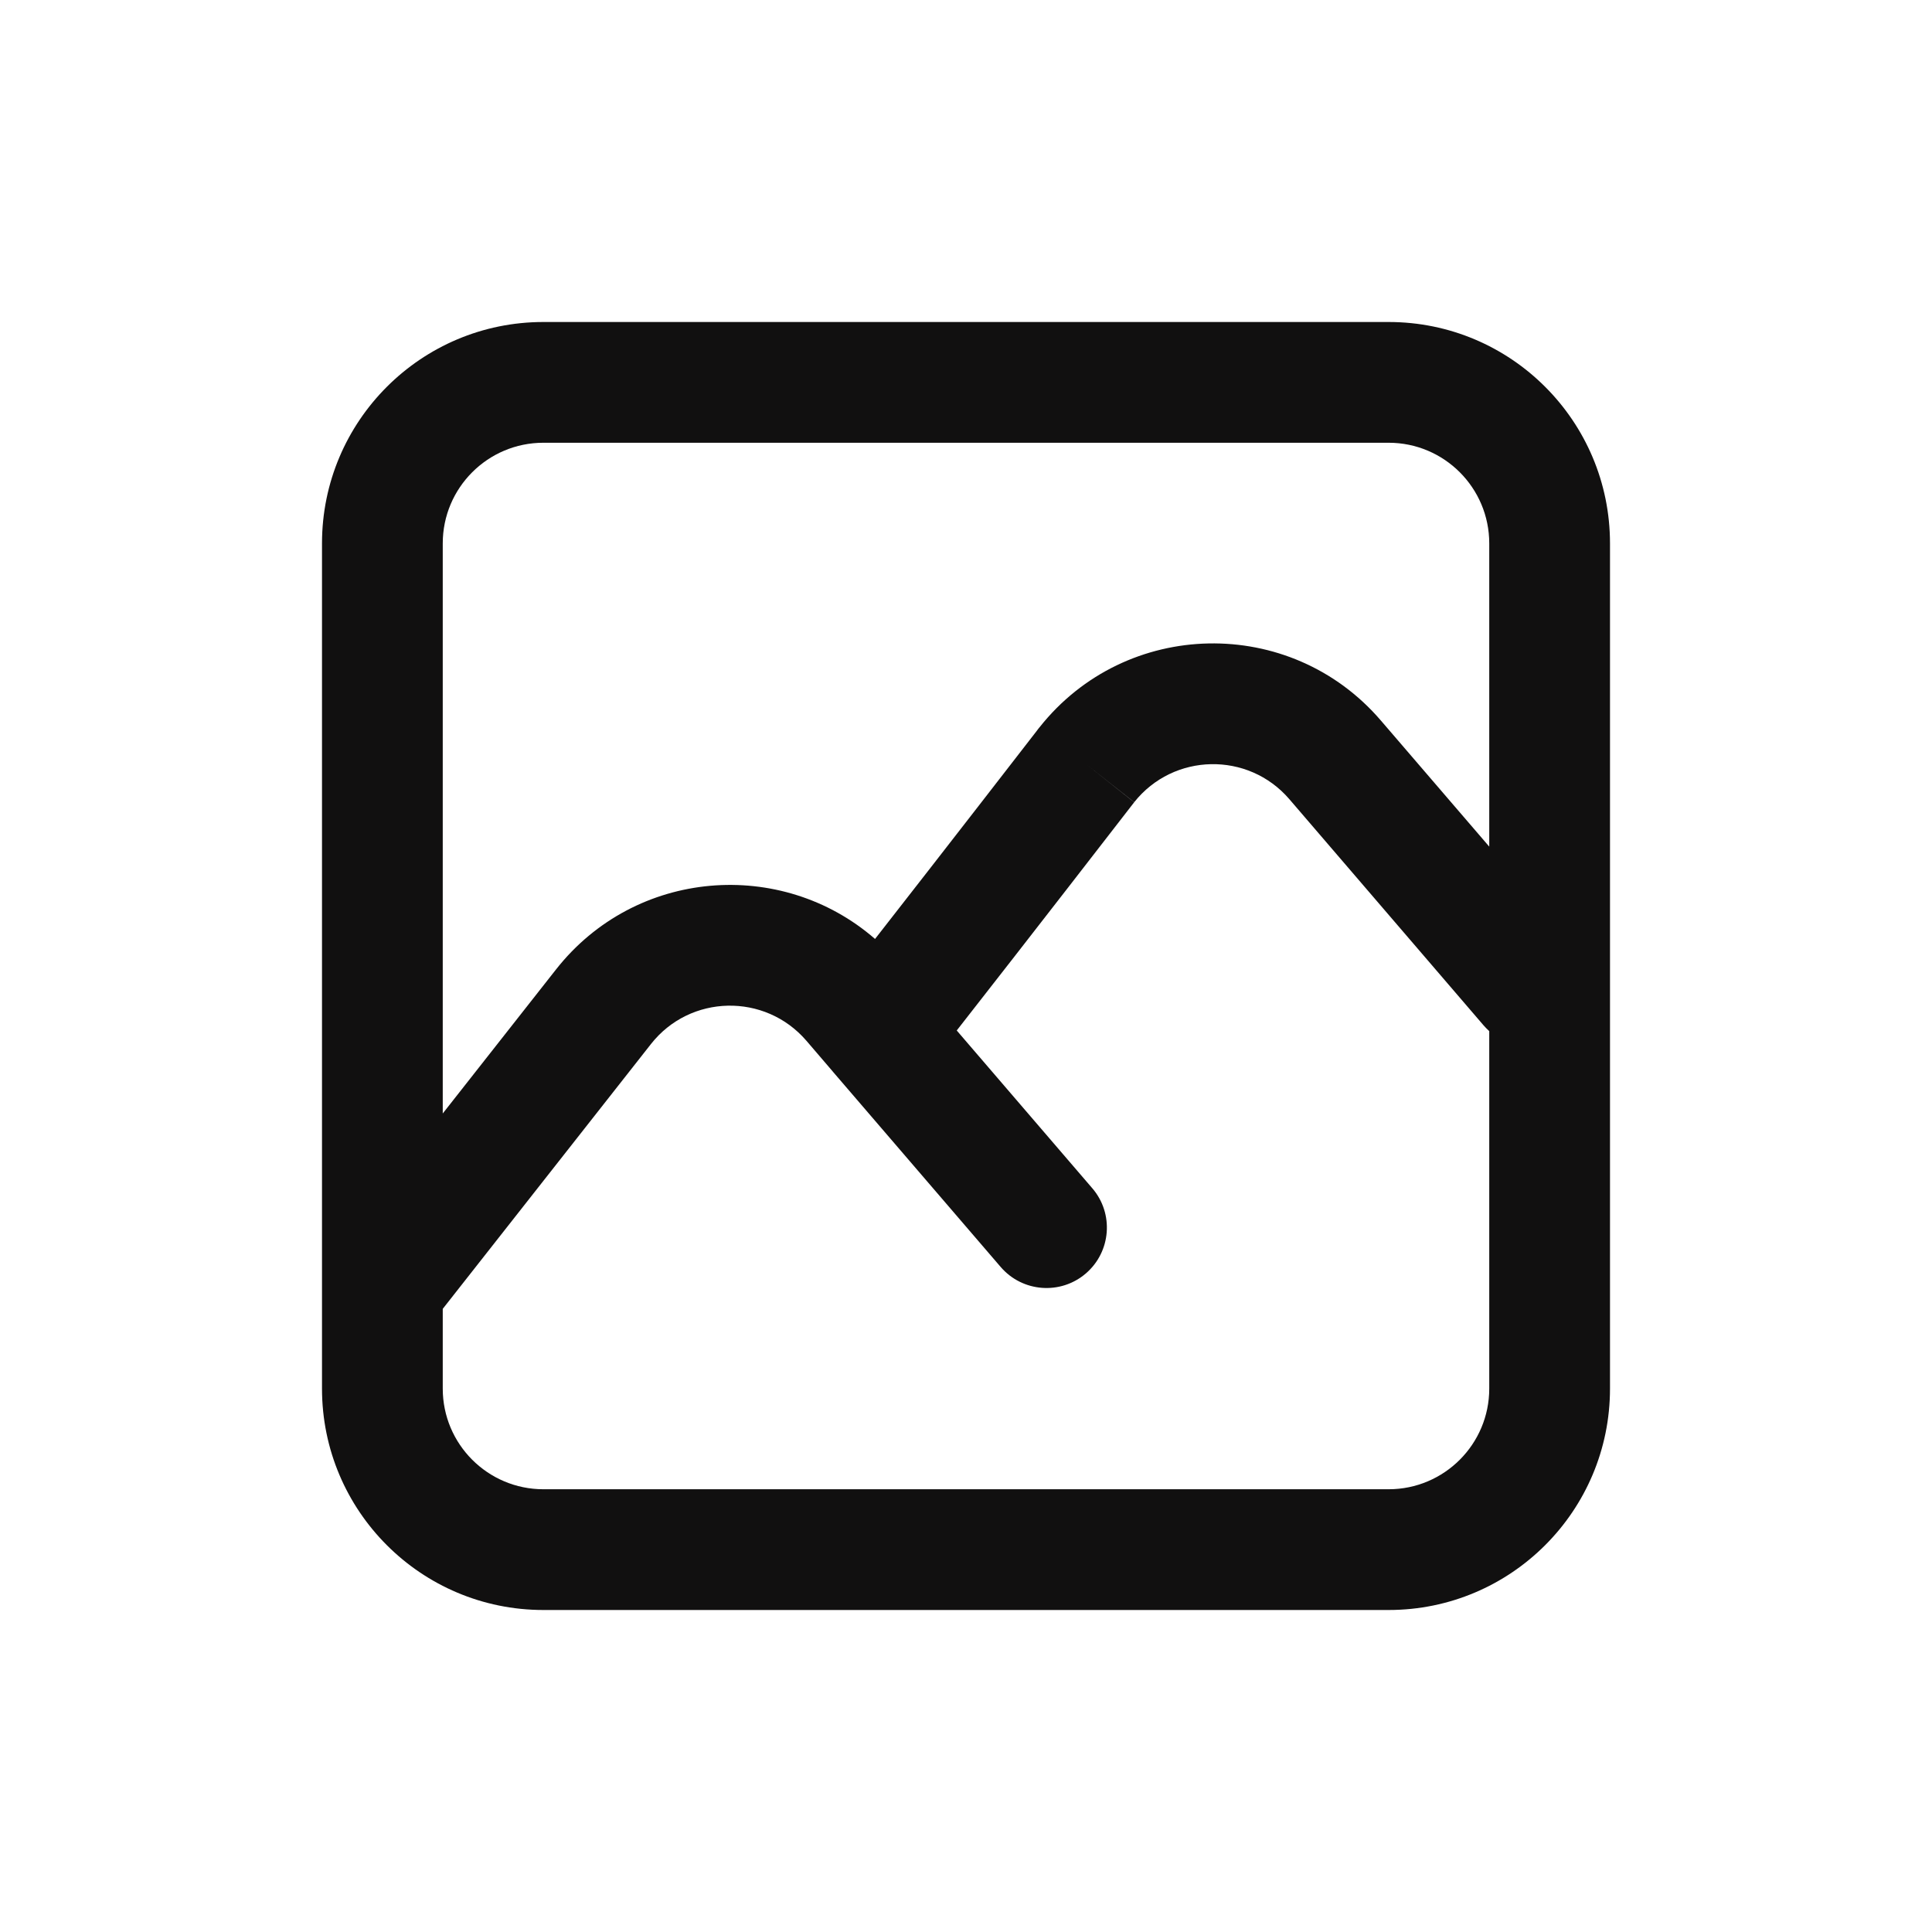 <svg width="24" height="24" viewBox="0 0 24 24" fill="none" xmlns="http://www.w3.org/2000/svg">
<path fill-rule="evenodd" clip-rule="evenodd" d="M4 6.75C4 5.231 5.231 4 6.75 4H17.25C18.769 4 20 5.231 20 6.75V17.25C20 18.769 18.769 20 17.25 20H6.75C5.231 20 4 18.769 4 17.25V16.006C4 16.002 4 15.997 4 15.993V6.75ZM5.5 16.259V17.25C5.5 17.94 6.06 18.5 6.75 18.5H17.25C17.94 18.5 18.5 17.94 18.5 17.25V12.809C18.476 12.787 18.453 12.764 18.431 12.739L16.017 9.928C15.505 9.332 14.577 9.351 14.089 9.966L13.501 9.5L14.09 9.965L14.089 9.966L14.085 9.972L14.066 9.996C13.895 10.217 12.819 11.608 11.885 12.801L13.569 14.761C13.839 15.075 13.803 15.549 13.489 15.819C13.175 16.089 12.701 16.053 12.431 15.739L10.356 13.324C10.349 13.315 10.342 13.307 10.335 13.299L10.017 12.928C9.503 12.331 8.572 12.351 8.086 12.97L5.5 16.259ZM10.87 11.664C9.707 10.652 7.893 10.789 6.907 12.043L5.5 13.832V6.75C5.5 6.06 6.06 5.5 6.75 5.5H17.25C17.94 5.5 18.5 6.06 18.5 6.75V10.517L17.154 8.951C16.028 7.639 13.986 7.681 12.914 9.034L12.912 9.036C12.908 9.042 12.902 9.049 12.896 9.056L12.879 9.079C12.717 9.288 11.758 10.528 10.87 11.664Z" fill="#111010"/>
</svg>
